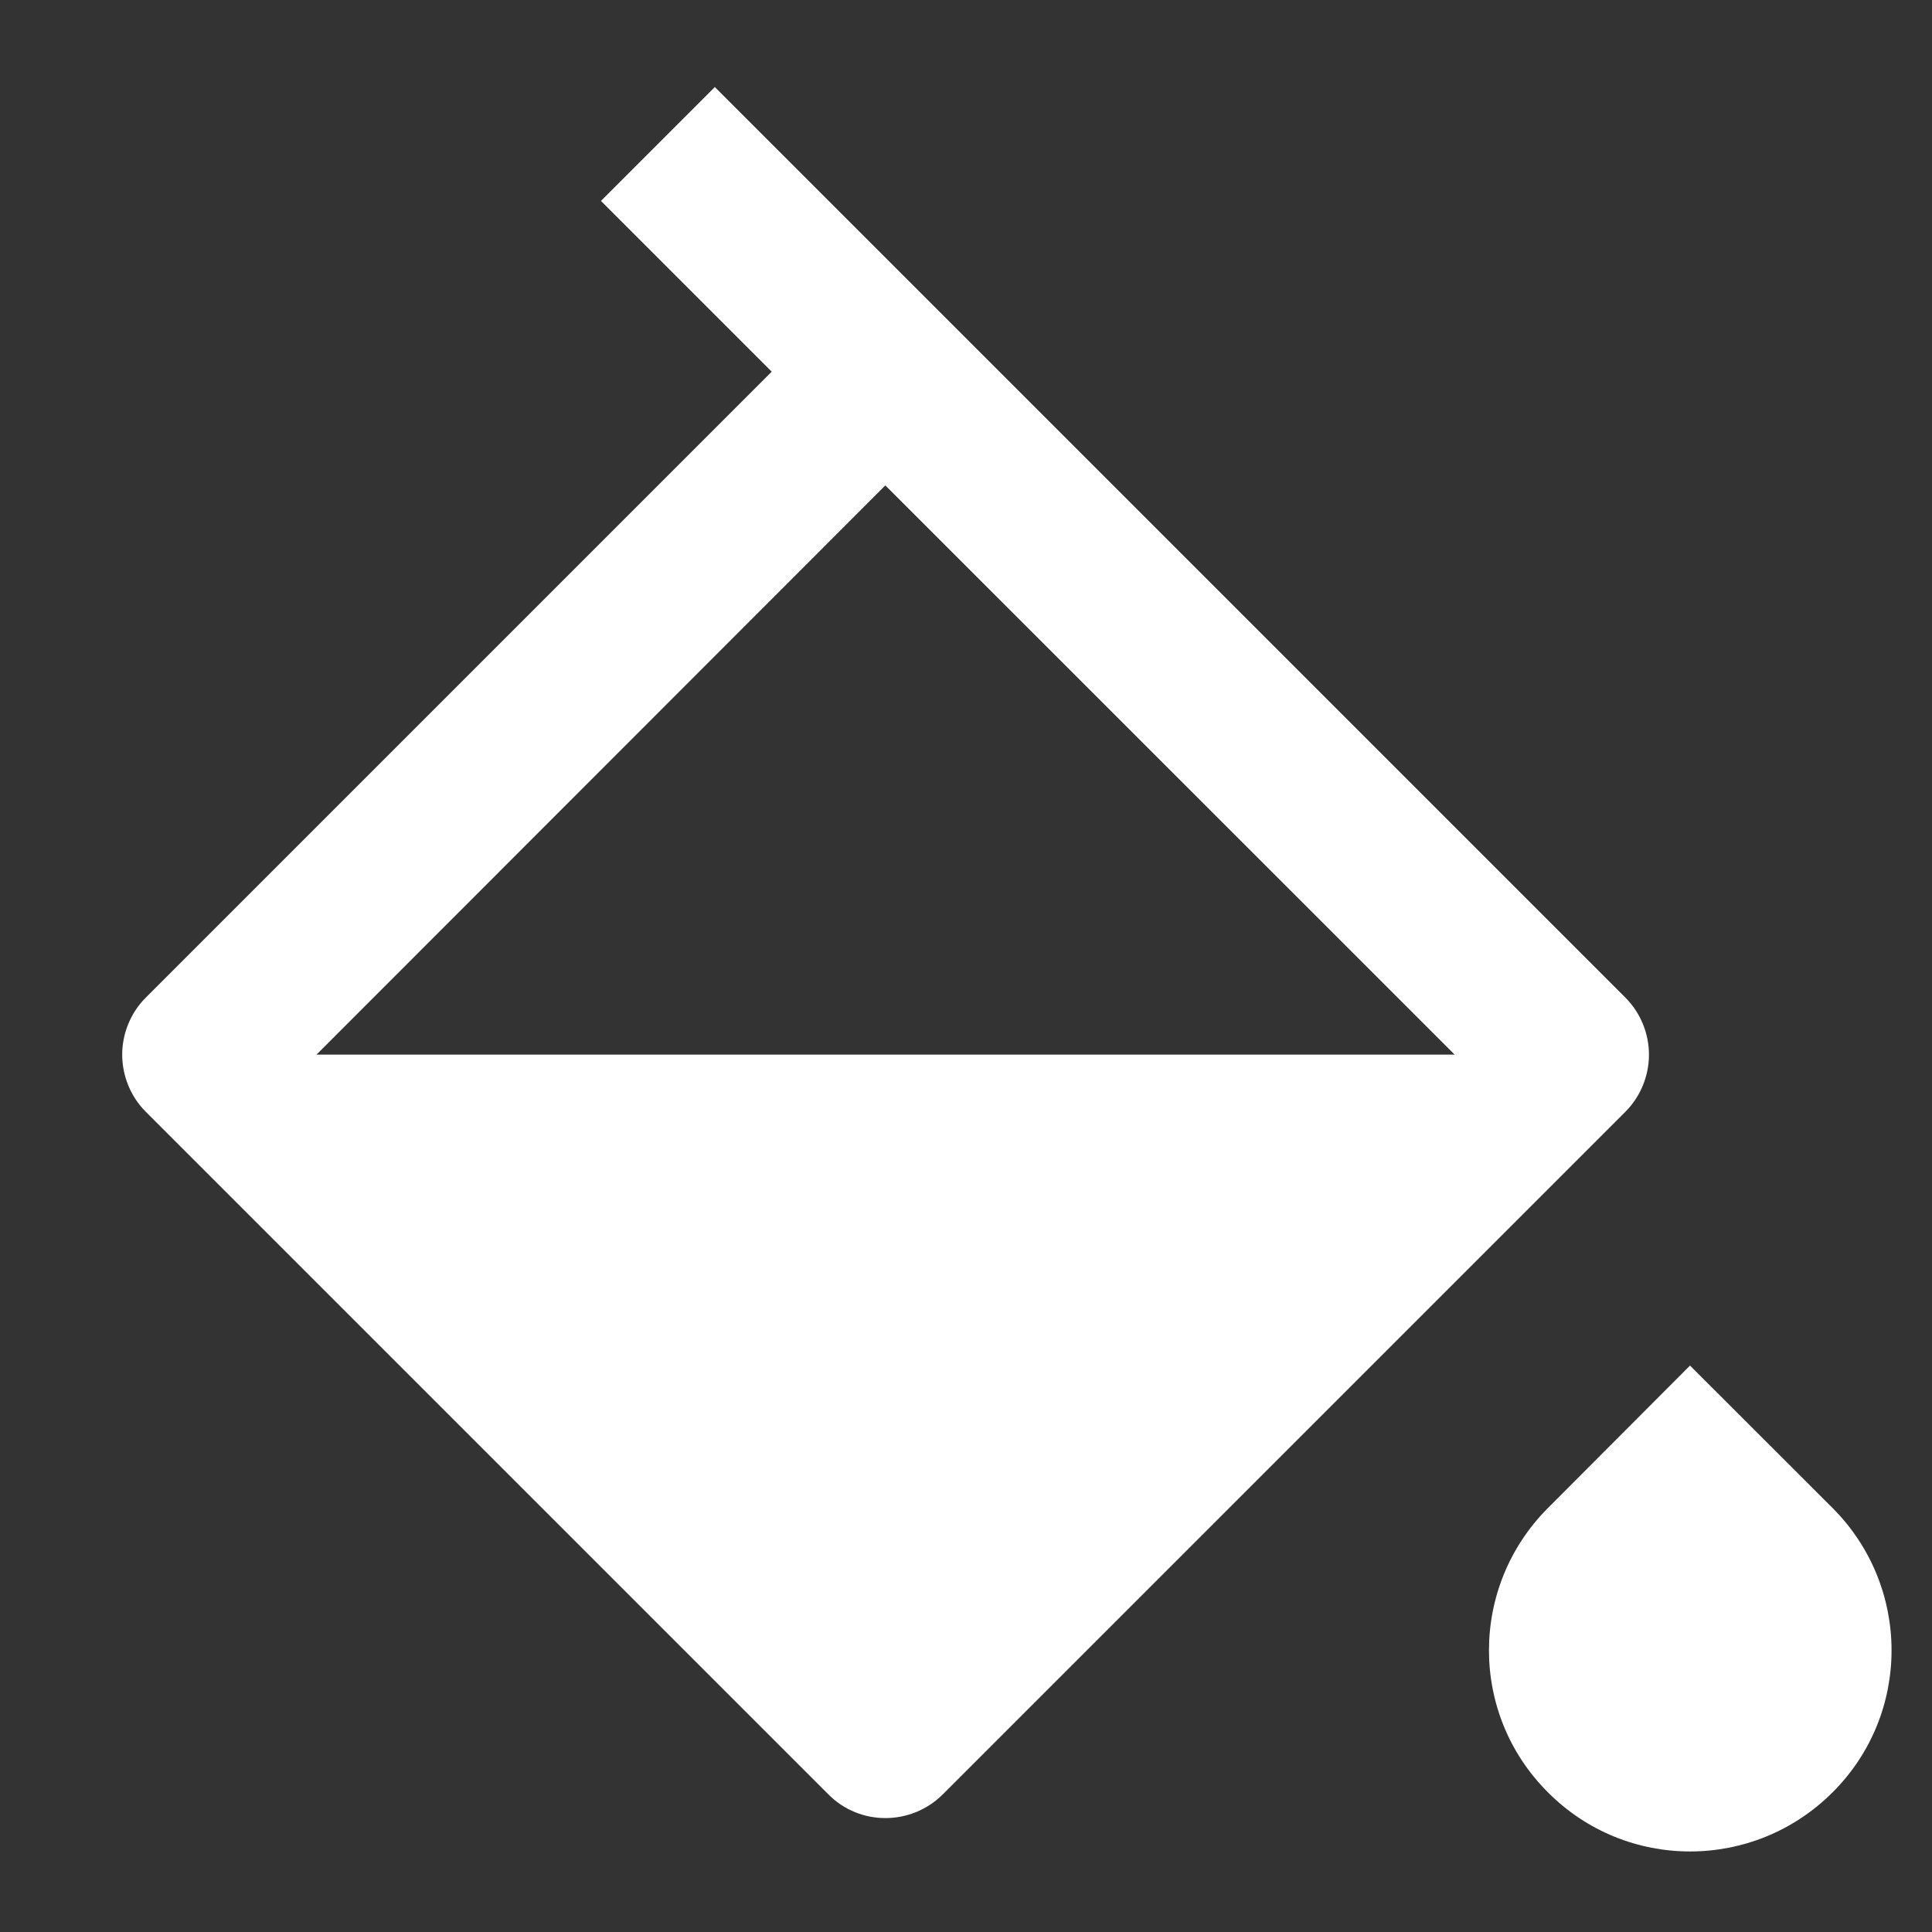 <?xml version="1.0" encoding="UTF-8"?>
<svg xmlns="http://www.w3.org/2000/svg" xmlns:xlink="http://www.w3.org/1999/xlink" width="16" height="16" viewBox="0 0 16 16" version="1.1">
<rect x="0" y="0" width="16" height="16" fill="#333333" stroke="none"/>
<g id="surface1">
<path style=" stroke:none;fill-rule:nonzero;fill:rgb(100%,100%,100%);fill-opacity:1;" d="M 12.82 12.488 L 13.996 11.309 L 15.176 12.488 C 15.828 13.141 15.828 14.195 15.176 14.844 C 14.523 15.496 13.469 15.496 12.82 14.844 C 12.168 14.195 12.168 13.141 12.82 12.488 Z M 5.918 0.719 L 13.461 8.262 C 13.586 8.387 13.656 8.559 13.656 8.734 C 13.656 8.91 13.586 9.082 13.461 9.207 L 7.805 14.863 C 7.543 15.121 7.121 15.121 6.863 14.863 L 1.207 9.207 C 1.082 9.082 1.012 8.91 1.012 8.734 C 1.012 8.559 1.082 8.387 1.207 8.262 L 6.391 3.078 L 4.977 1.664 L 5.922 0.719 Z M 7.332 4.02 L 2.621 8.734 L 12.047 8.734 Z M 7.332 4.02 "/>
</g>
</svg>

